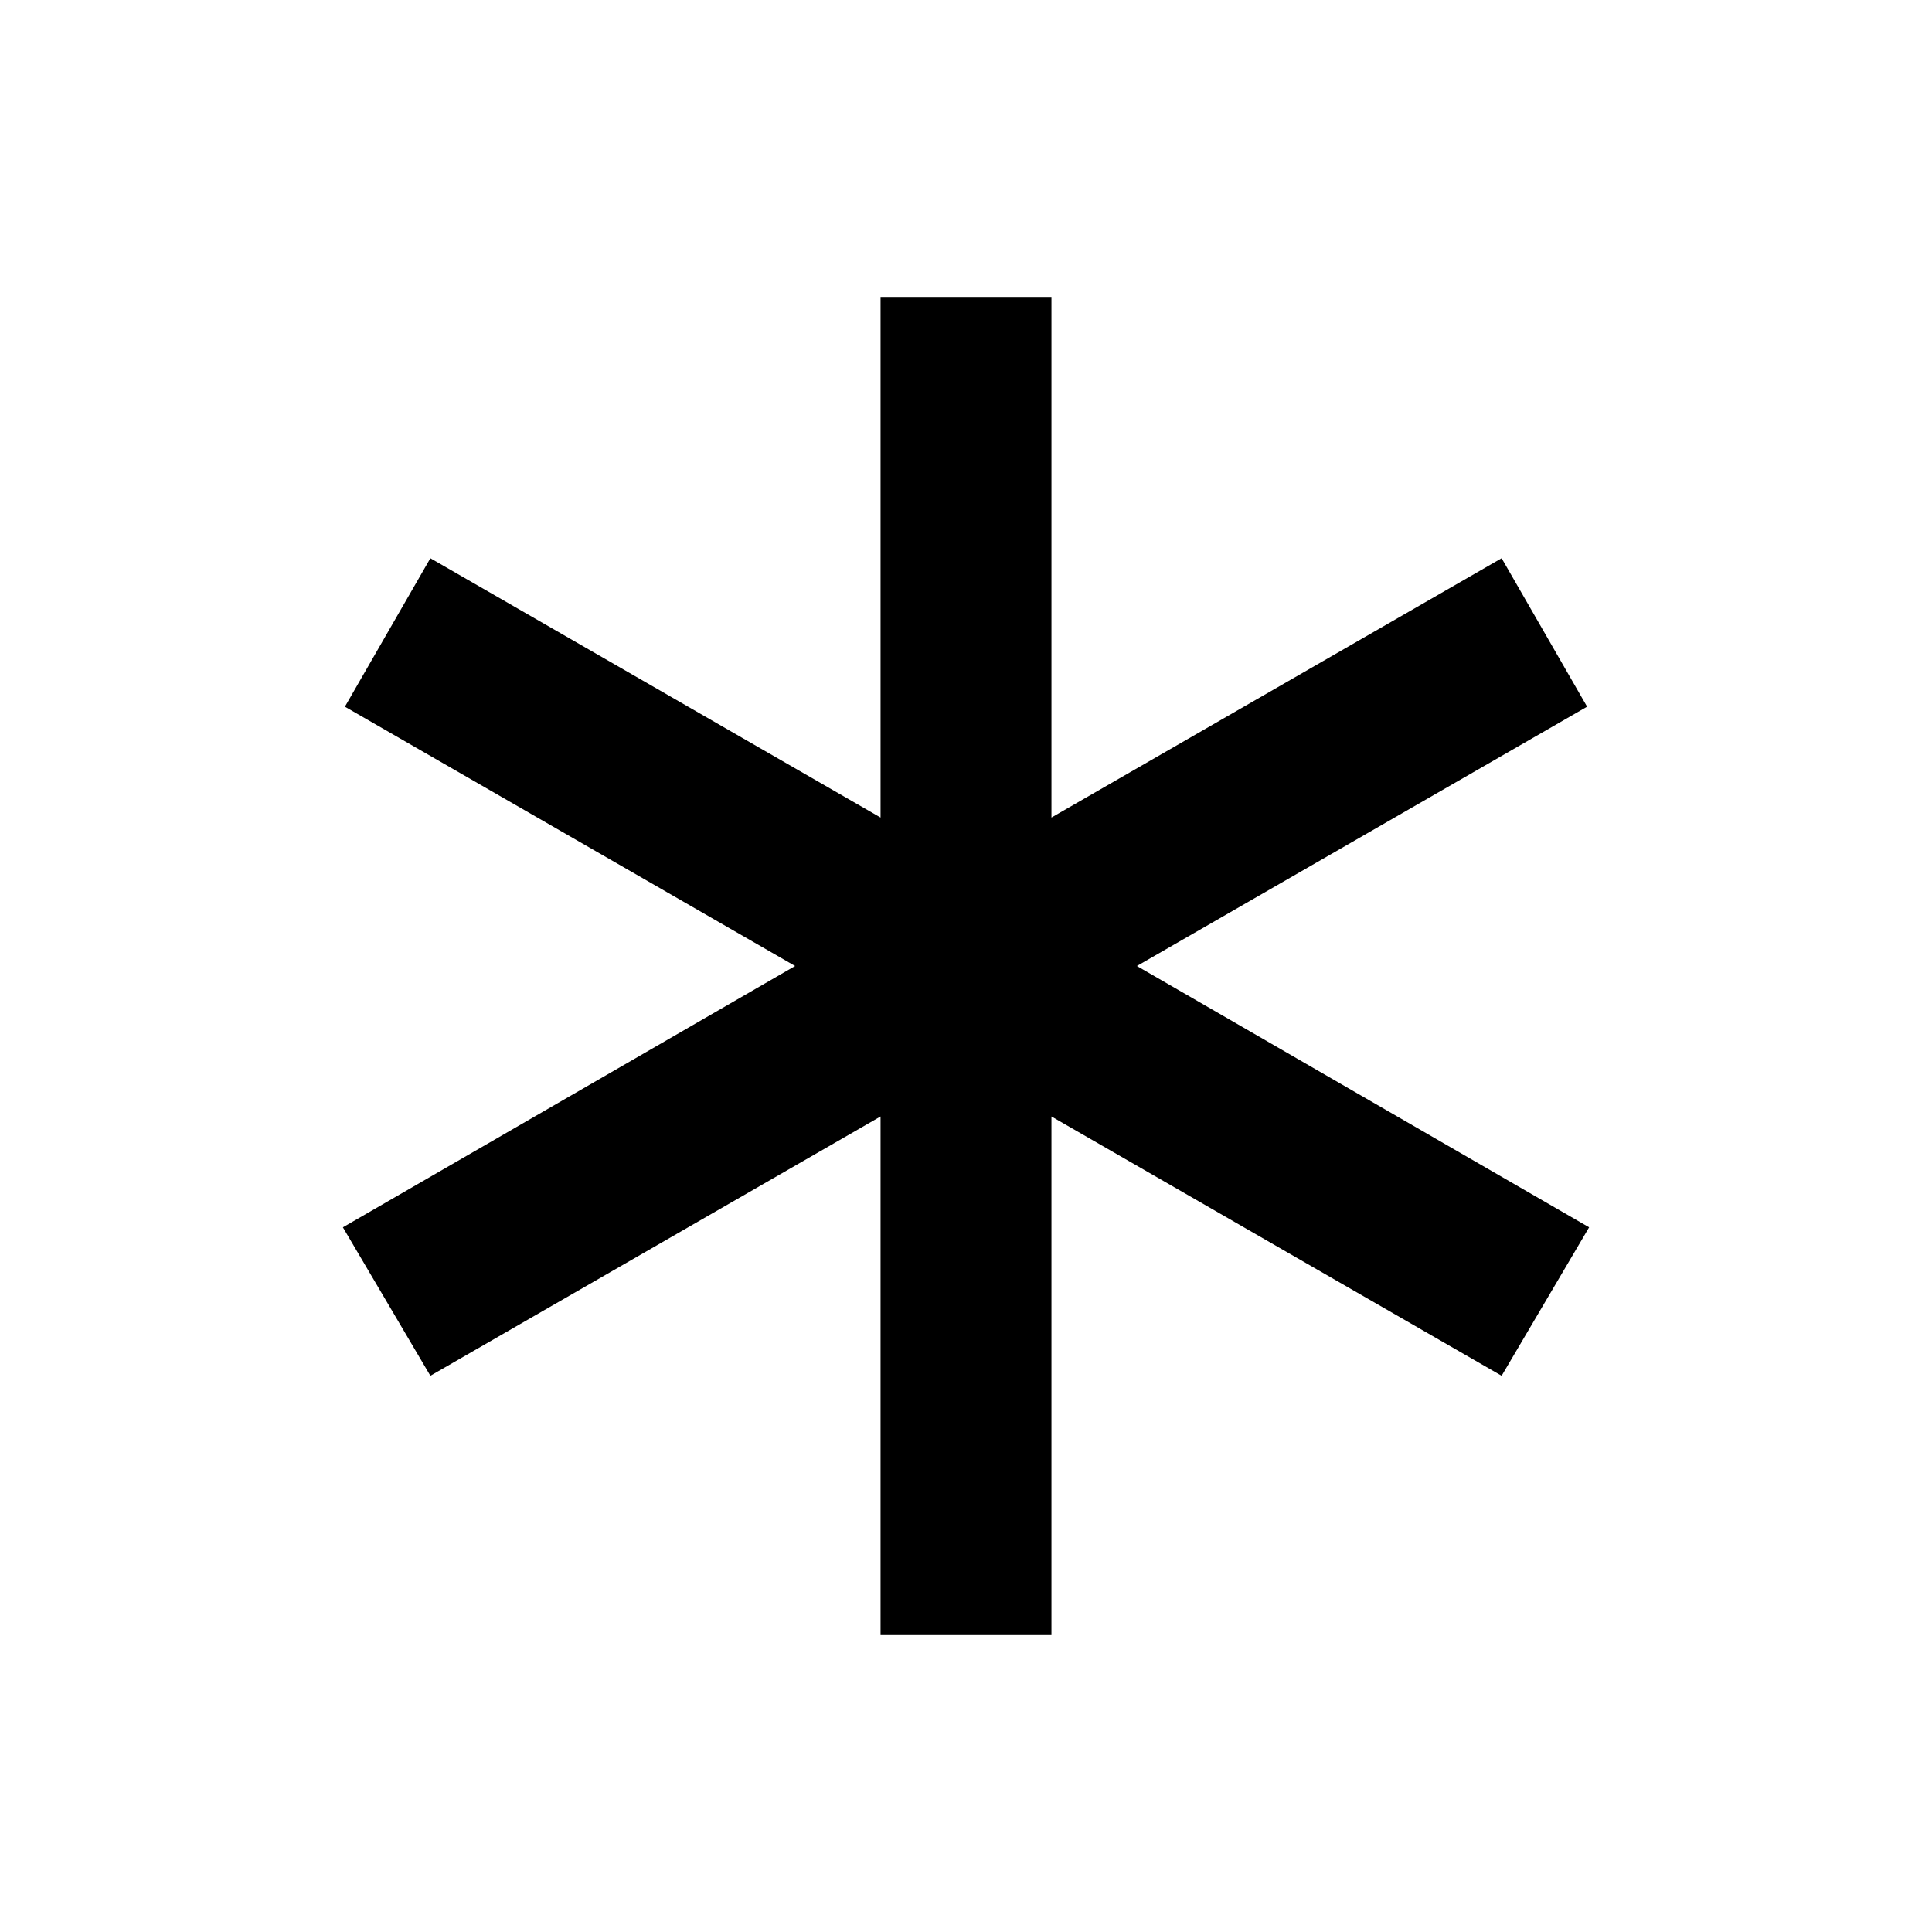 <svg xmlns="http://www.w3.org/2000/svg" width="48" height="48" viewBox="0 -960 960 960"><path d="M437.54-147.54v-257.69L213.85-276.38l-43.47-73.77L395.08-480l-223.7-128.85 42.47-73.77 223.69 128.85v-258.69h84.92v258.69l223.69-128.85 42.47 73.77L564.92-480l224.7 129.85-43.47 73.77-223.69-128.85v257.69h-84.92Z"/></svg>